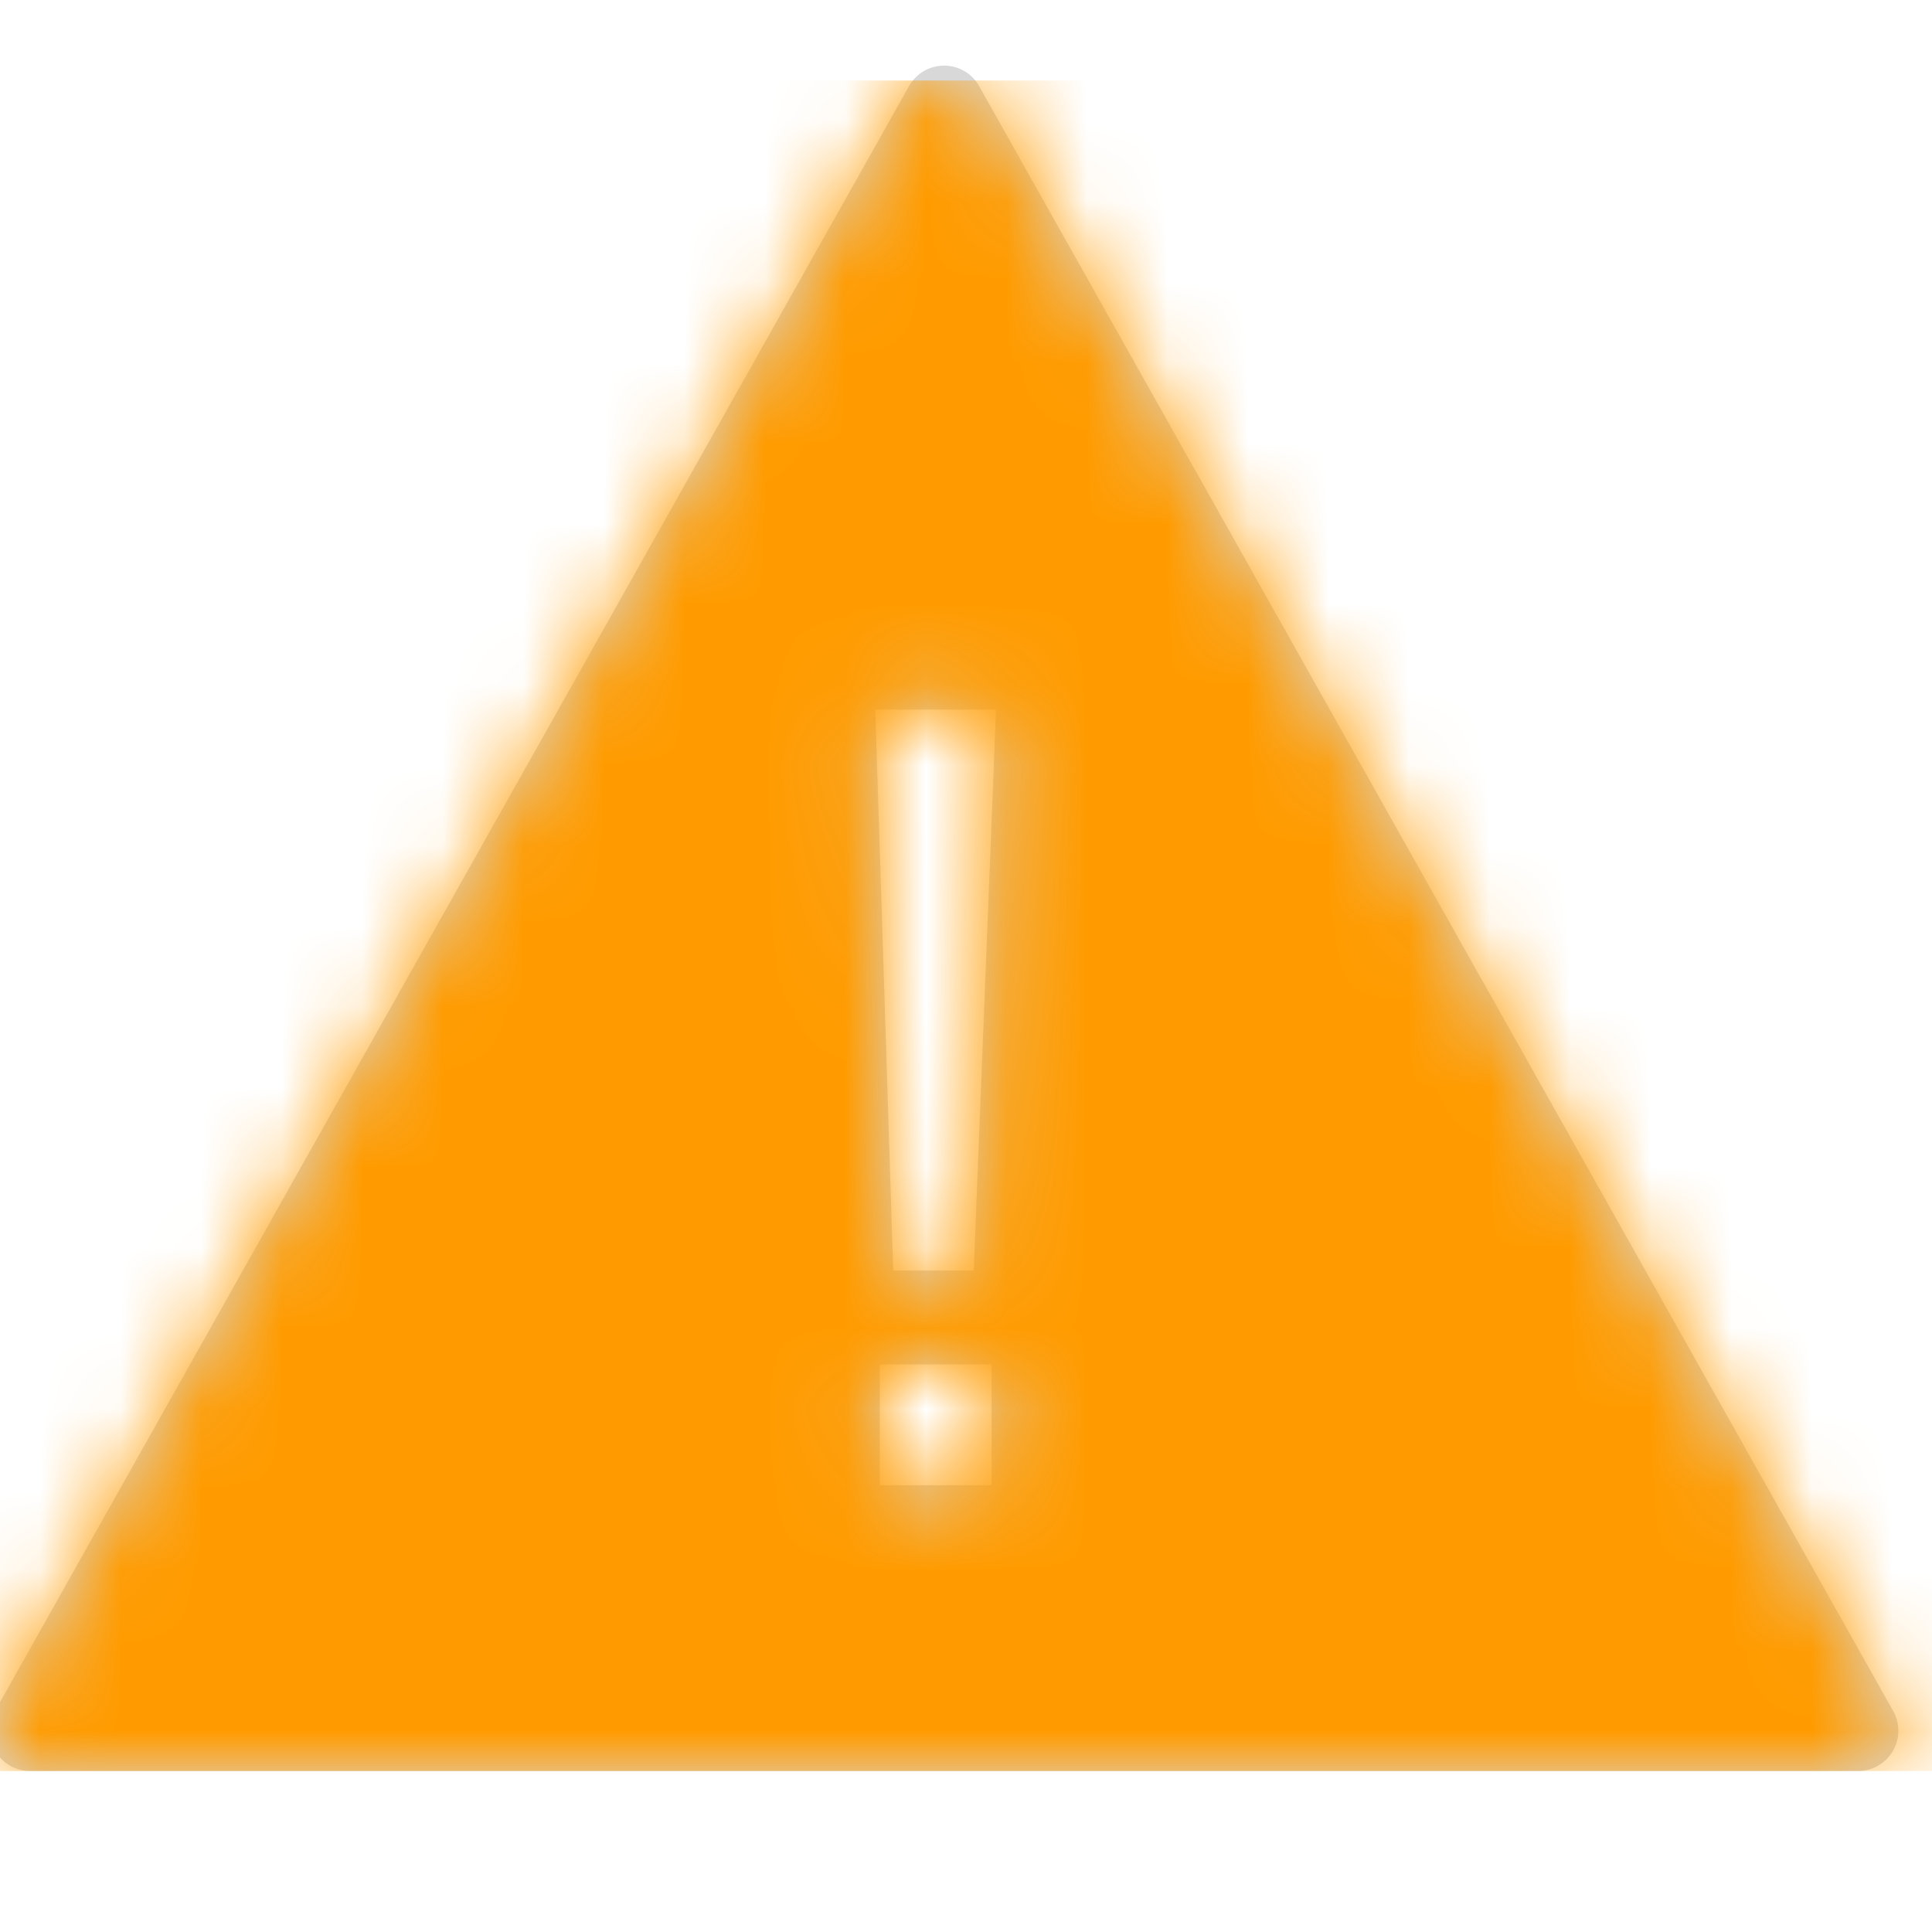 <?xml version="1.0" encoding="UTF-8"?>
<svg width="24px" height="24px" viewBox="0 0 24 24" version="1.1" xmlns="http://www.w3.org/2000/svg" xmlns:xlink="http://www.w3.org/1999/xlink">
    <title>4.组件/2.通用/icon/24/警告</title>
    <defs>
        <path d="M11.973,0.879 C12.053,0.924 12.119,0.99 12.163,1.07 L23.518,21.255 C23.653,21.496 23.568,21.8 23.327,21.936 C23.252,21.978 23.168,22 23.082,22 L0.373,22 C0.097,22 -0.127,21.776 -0.127,21.5 C-0.127,21.414 -0.104,21.33 -0.062,21.255 L11.292,1.07 C11.427,0.829 11.732,0.744 11.973,0.879 Z M12.318,16.95 L10.929,16.95 L10.929,18.45 L12.318,18.45 L12.318,16.95 Z M12.373,8.815 L10.873,8.815 L11.096,15.783 L12.096,15.783 L12.373,8.815 Z" id="path-1"></path>
    </defs>
    <g id="4.组件/2.通用/icon/24/警告" stroke="none" stroke-width="1" fill="none" fill-rule="evenodd">
        <mask id="mask-2" fill="white">
            <use xlink:href="#path-1"></use>
        </mask>
        <use id="形状结合" fill="#D8D8D8" xlink:href="#path-1"></use>
        <g id="3.颜色/4.重要告警色" mask="url(#mask-2)" fill="#FF9B00">
            <g transform="translate(0, 1)" id="矩形备份">
                <rect x="0" y="0" width="24" height="21"></rect>
            </g>
        </g>
    </g>
</svg>